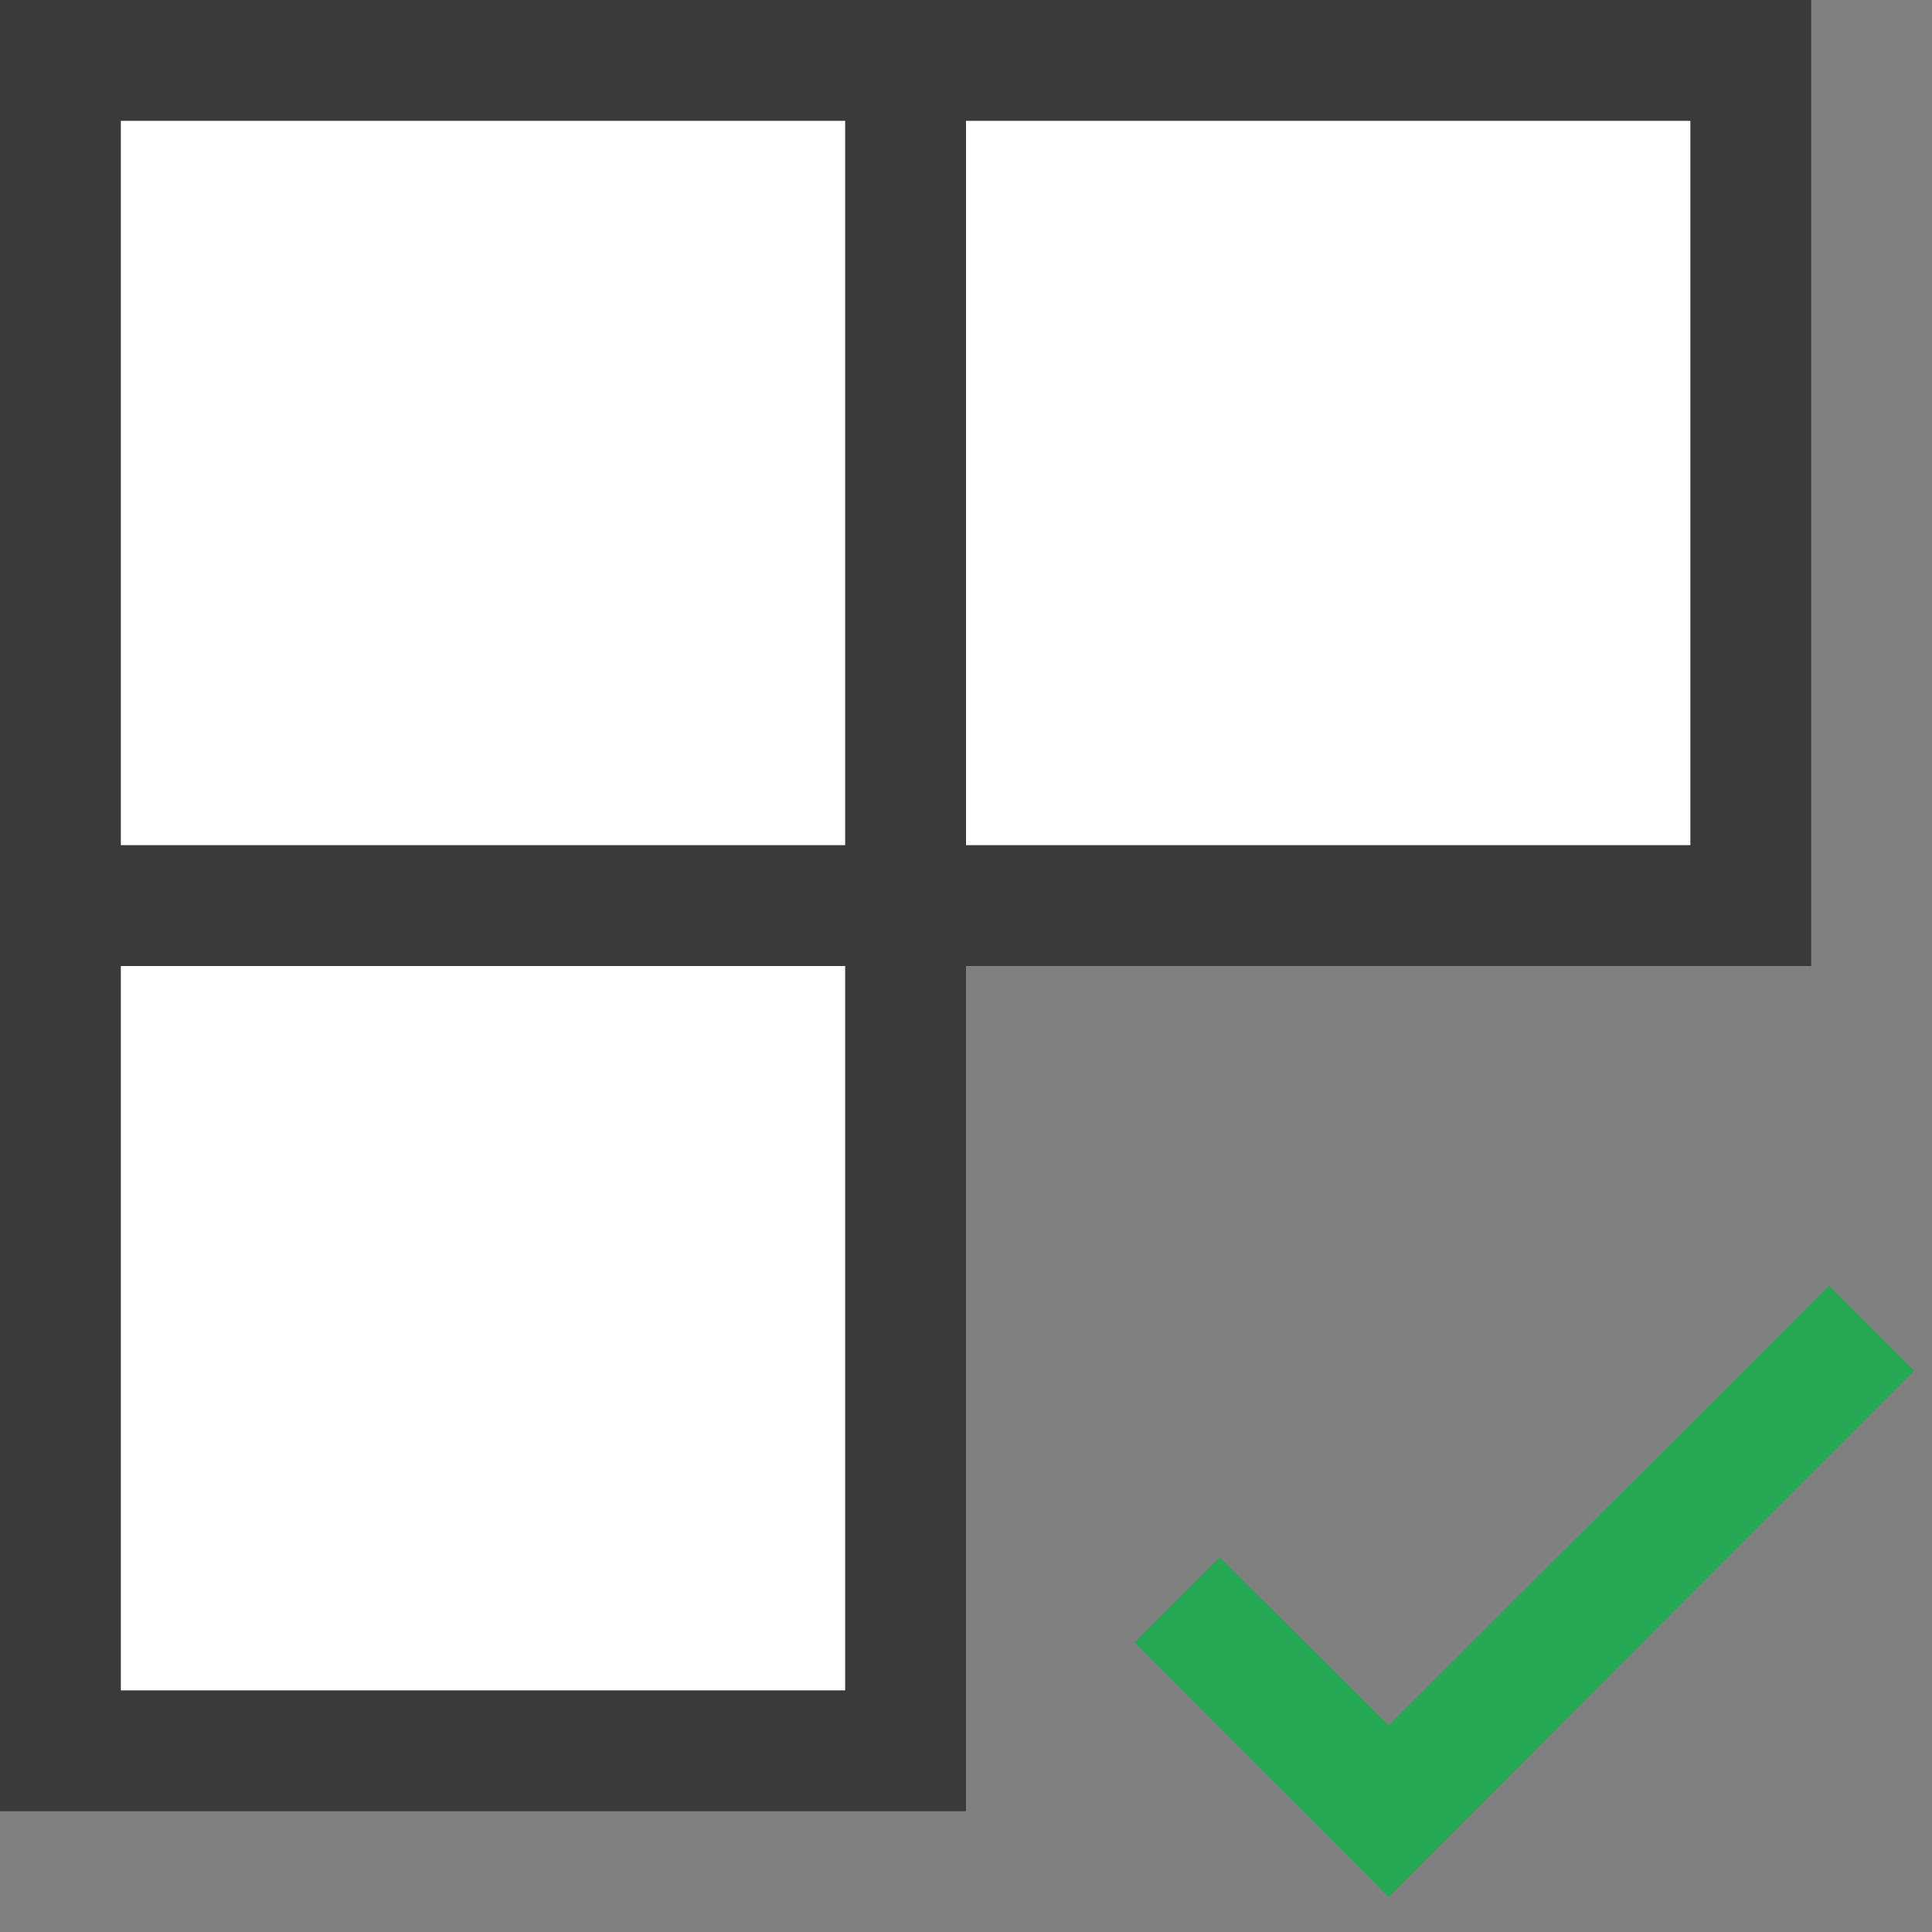 <svg width="16" height="16" viewBox="0 0 16 16" fill="none" xmlns="http://www.w3.org/2000/svg">
<rect x="0" y="0" width="16" height="16" fill="#808080" stroke="none"/>
<rect width="16" height="16" fill="black" fill-opacity="0"/>
<rect x="1" y="1" width="6" height="6" fill="white"/>
<rect x="1" y="8" width="6" height="6" fill="white"/>
<rect x="8" y="1" width="6" height="6" fill="white"/>
<path d="M15 0V8H8V15H0V0H15ZM7 14V8H1V14H7ZM7 7V1H1V7H7ZM14 7V1H8V7H14Z" fill="#3A3A3A"/>
<path d="M15.148 10.648L15.852 11.352L11.5 15.711L9.398 13.602L10.102 12.898L11.5 14.289L15.148 10.648Z" fill="#25A954"/>
</svg>
